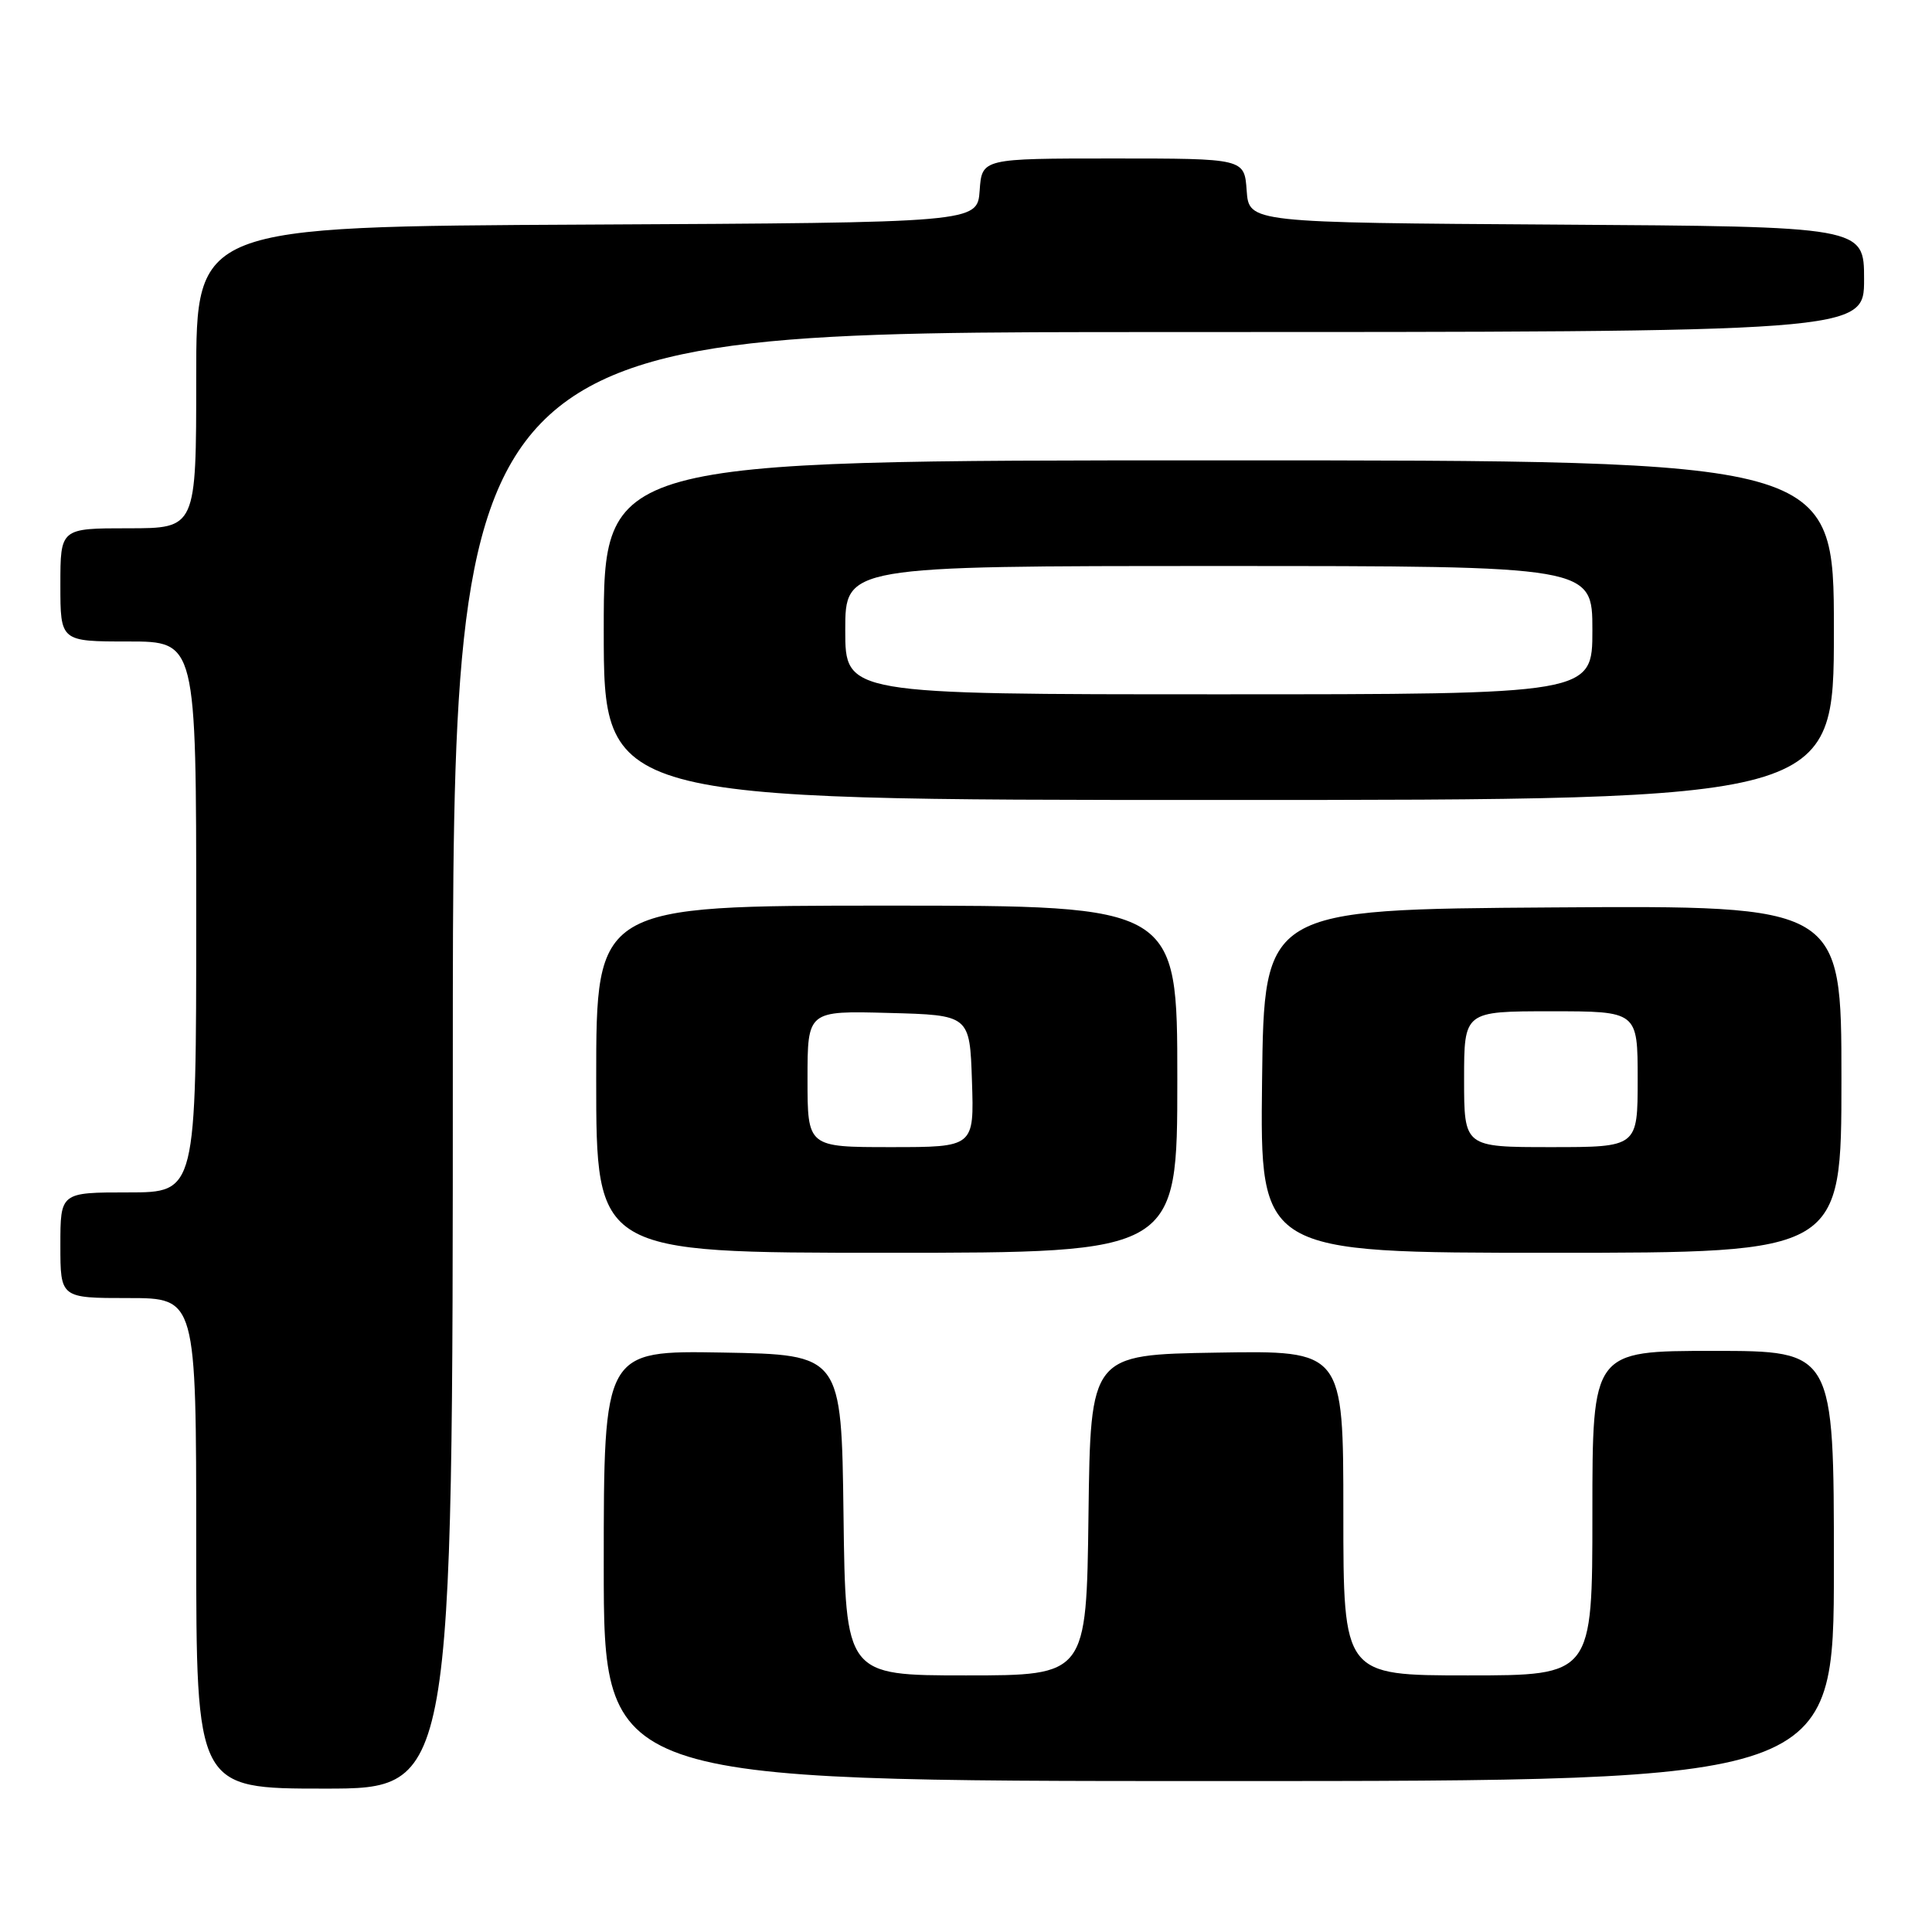 <?xml version="1.0" encoding="UTF-8" standalone="no"?>
<!DOCTYPE svg PUBLIC "-//W3C//DTD SVG 1.1//EN" "http://www.w3.org/Graphics/SVG/1.1/DTD/svg11.dtd" >
<svg xmlns="http://www.w3.org/2000/svg" xmlns:xlink="http://www.w3.org/1999/xlink" version="1.1" viewBox="0 0 256 256">
 <g >
 <path fill="currentColor"
d=" M 60.00 140.50 C 60.00 44.00 60.00 44.00 153.50 44.00 C 247.00 44.00 247.00 44.00 247.00 37.01 C 247.00 30.02 247.00 30.02 206.25 29.76 C 165.50 29.50 165.50 29.50 165.19 25.25 C 164.89 21.00 164.89 21.00 147.50 21.00 C 130.11 21.00 130.11 21.00 129.81 25.25 C 129.50 29.50 129.50 29.50 77.75 29.76 C 26.00 30.02 26.00 30.02 26.00 50.01 C 26.00 70.00 26.00 70.00 17.00 70.00 C 8.00 70.00 8.00 70.00 8.00 77.50 C 8.00 85.00 8.00 85.00 17.00 85.00 C 26.00 85.00 26.00 85.00 26.00 121.50 C 26.00 158.00 26.00 158.00 17.00 158.00 C 8.00 158.00 8.00 158.00 8.00 165.00 C 8.00 172.00 8.00 172.00 17.00 172.00 C 26.00 172.00 26.00 172.00 26.00 204.50 C 26.00 237.00 26.00 237.00 43.00 237.00 C 60.00 237.00 60.00 237.00 60.00 140.50 Z  M 243.00 207.50 C 243.00 179.00 243.00 179.00 227.00 179.00 C 211.00 179.00 211.00 179.00 211.00 200.50 C 211.00 222.00 211.00 222.00 194.50 222.00 C 178.00 222.00 178.00 222.00 178.00 200.48 C 178.00 178.95 178.00 178.95 161.25 179.23 C 144.50 179.50 144.50 179.50 144.23 200.75 C 143.96 222.00 143.96 222.00 128.00 222.00 C 112.04 222.00 112.04 222.00 111.77 200.75 C 111.50 179.50 111.50 179.50 95.75 179.22 C 80.00 178.95 80.00 178.95 80.00 207.47 C 80.00 236.00 80.00 236.00 161.50 236.00 C 243.00 236.00 243.00 236.00 243.00 207.50 Z  M 156.00 143.00 C 156.00 120.00 156.00 120.00 117.50 120.00 C 79.00 120.00 79.00 120.00 79.00 143.00 C 79.00 166.00 79.00 166.00 117.50 166.00 C 156.00 166.00 156.00 166.00 156.00 143.00 Z  M 244.00 142.99 C 244.00 119.98 244.00 119.98 205.75 120.24 C 167.50 120.50 167.50 120.50 167.23 143.25 C 166.96 166.00 166.96 166.00 205.48 166.00 C 244.00 166.00 244.00 166.00 244.00 142.99 Z  M 243.00 83.50 C 243.00 61.00 243.00 61.00 161.50 61.00 C 80.00 61.00 80.00 61.00 80.00 83.50 C 80.00 106.00 80.00 106.00 161.50 106.00 C 243.00 106.00 243.00 106.00 243.00 83.50 Z  M 107.00 142.97 C 107.00 133.93 107.00 133.93 117.75 134.22 C 128.50 134.50 128.50 134.50 128.79 143.25 C 129.08 152.00 129.08 152.00 118.04 152.00 C 107.00 152.00 107.00 152.00 107.00 142.97 Z  M 194.00 143.00 C 194.00 134.00 194.00 134.00 205.50 134.00 C 217.00 134.00 217.00 134.00 217.00 143.00 C 217.00 152.00 217.00 152.00 205.50 152.00 C 194.00 152.00 194.00 152.00 194.00 143.00 Z  M 112.00 83.50 C 112.00 75.00 112.00 75.00 161.50 75.00 C 211.00 75.00 211.00 75.00 211.00 83.50 C 211.00 92.00 211.00 92.00 161.50 92.00 C 112.00 92.00 112.00 92.00 112.00 83.50 Z "/>
</g>
</svg>